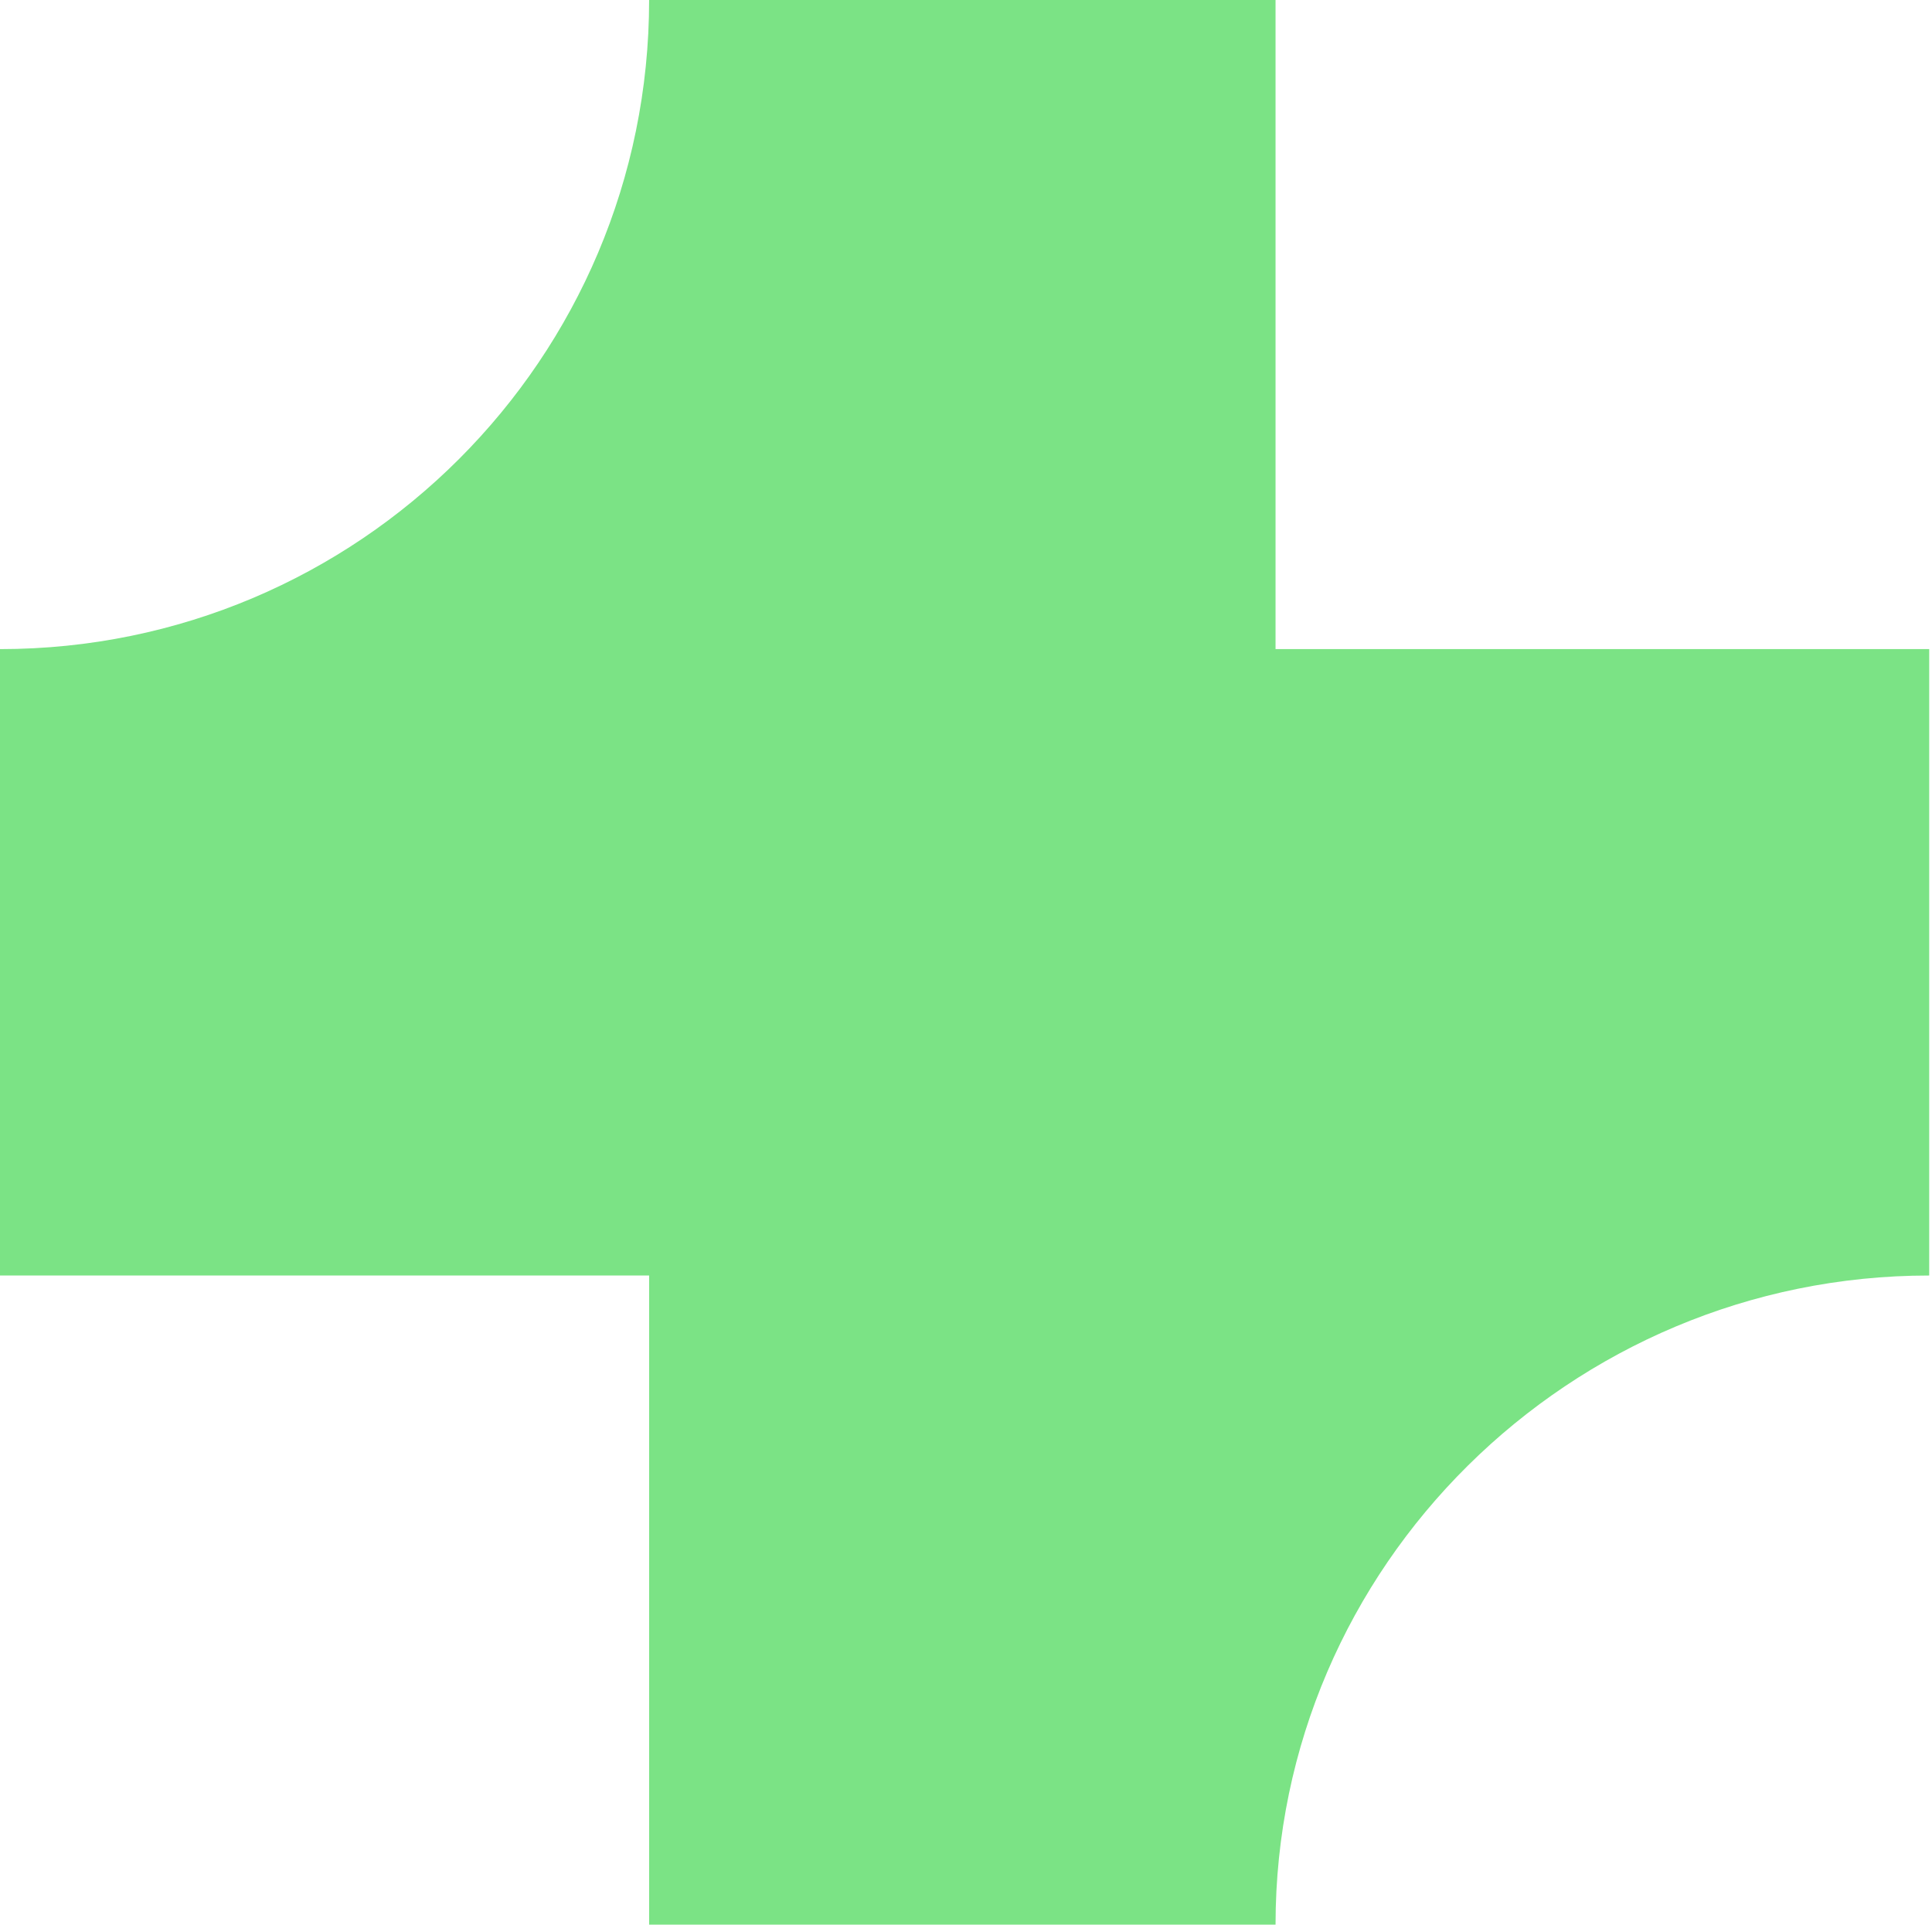 <svg preserveAspectRatio="none" width="100%" height="100%" overflow="visible" style="display: block;" viewBox="0 0 267 266" fill="none" xmlns="http://www.w3.org/2000/svg">
<path id="Vector" d="M266.615 89.708H176.279V0H89.708C89.708 49.559 49.559 89.708 0 89.708V176.279H89.708V265.987H176.279C176.279 216.428 217.056 176.279 266.615 176.279V89.708Z" fill="#7BE385"/>
</svg>
